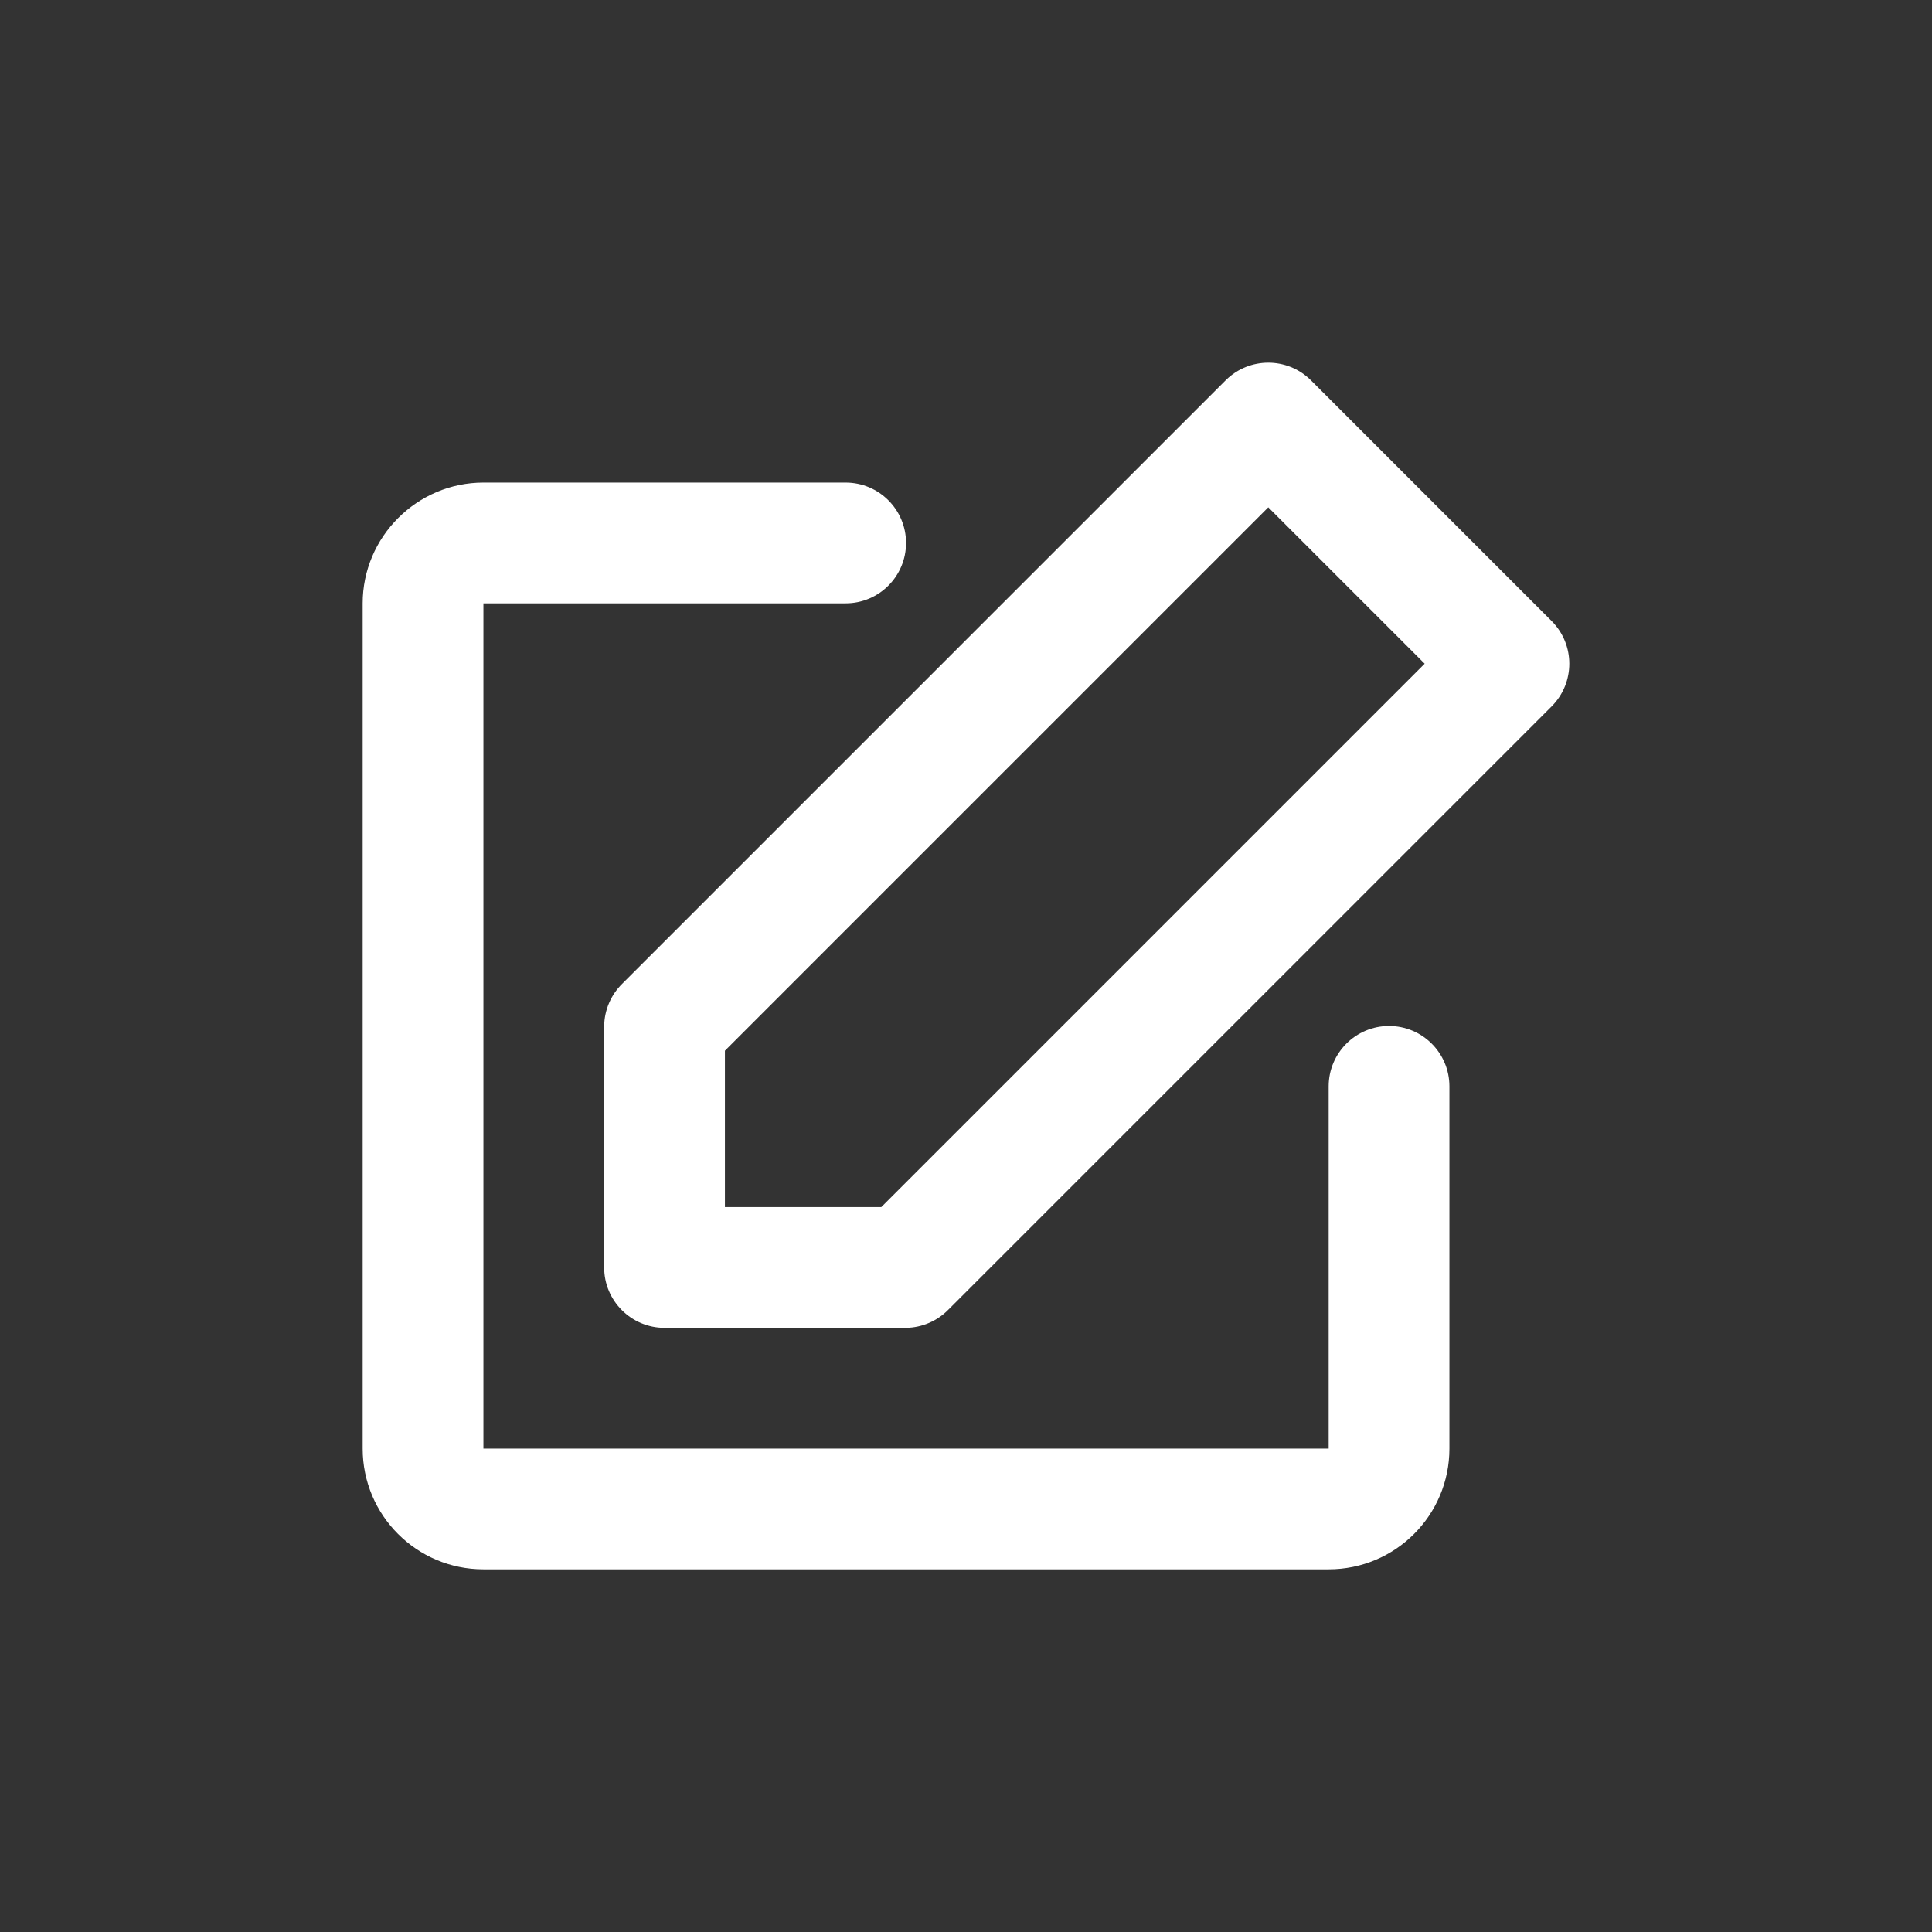 <?xml version="1.0" standalone="no"?><!-- Generator: Gravit.io --><svg xmlns="http://www.w3.org/2000/svg" xmlns:xlink="http://www.w3.org/1999/xlink" style="isolation:isolate" viewBox="0 0 32 32" width="32" height="32"><rect x="0" y="0" width="32" height="32" fill="#333333" stroke="none"/><defs><clipPath id="_clipPath_ww6zlAy79DPZZoetI4OleL4rx5N5RCER"><rect width="32" height="32"/></clipPath></defs><g clip-path="url(#_clipPath_ww6zlAy79DPZZoetI4OleL4rx5N5RCER)"><clipPath id="_clipPath_3R8OdcDfCMKjH2QlxBZoqIHD7ziN1gok"><rect x="6.007" y="6.007" width="19.986" height="19.986" transform="matrix(1,0,0,1,0,0)" fill="rgb(255,255,255)"/></clipPath><g clip-path="url(#_clipPath_3R8OdcDfCMKjH2QlxBZoqIHD7ziN1gok)"><g><path d=" M 10.307 16.293 L 20.307 6.293 C 20.696 5.912 21.318 5.912 21.707 6.293 L 25.707 10.293 C 26.088 10.682 26.088 11.304 25.707 11.693 L 15.707 21.693 C 15.522 21.881 15.271 21.989 15.007 21.993 L 11.007 21.993 C 10.455 21.993 10.007 21.545 10.007 20.993 L 10.007 16.993 C 10.011 16.729 10.119 16.477 10.307 16.293 Z  M 12.007 19.993 L 14.597 19.993 L 23.597 10.993 L 21.007 8.403 L 12.007 17.403 L 12.007 19.993 Z  M 22.007 17.993 C 22.007 17.441 22.455 16.993 23.007 16.993 C 23.559 16.993 24.007 17.441 24.007 17.993 L 24.007 23.993 C 24.007 25.097 23.112 25.993 22.007 25.993 L 8.007 25.993 C 6.902 25.993 6.007 25.097 6.007 23.993 L 6.007 9.993 C 6.007 8.893 6.907 7.993 8.007 7.993 L 14.007 7.993 C 14.559 7.993 15.007 8.441 15.007 8.993 C 15.007 9.545 14.559 9.993 14.007 9.993 L 8.007 9.993 L 8.007 23.993 L 22.007 23.993 L 22.007 17.993 Z " fill="rgb(255,255,255)"/></g></g></g></svg>